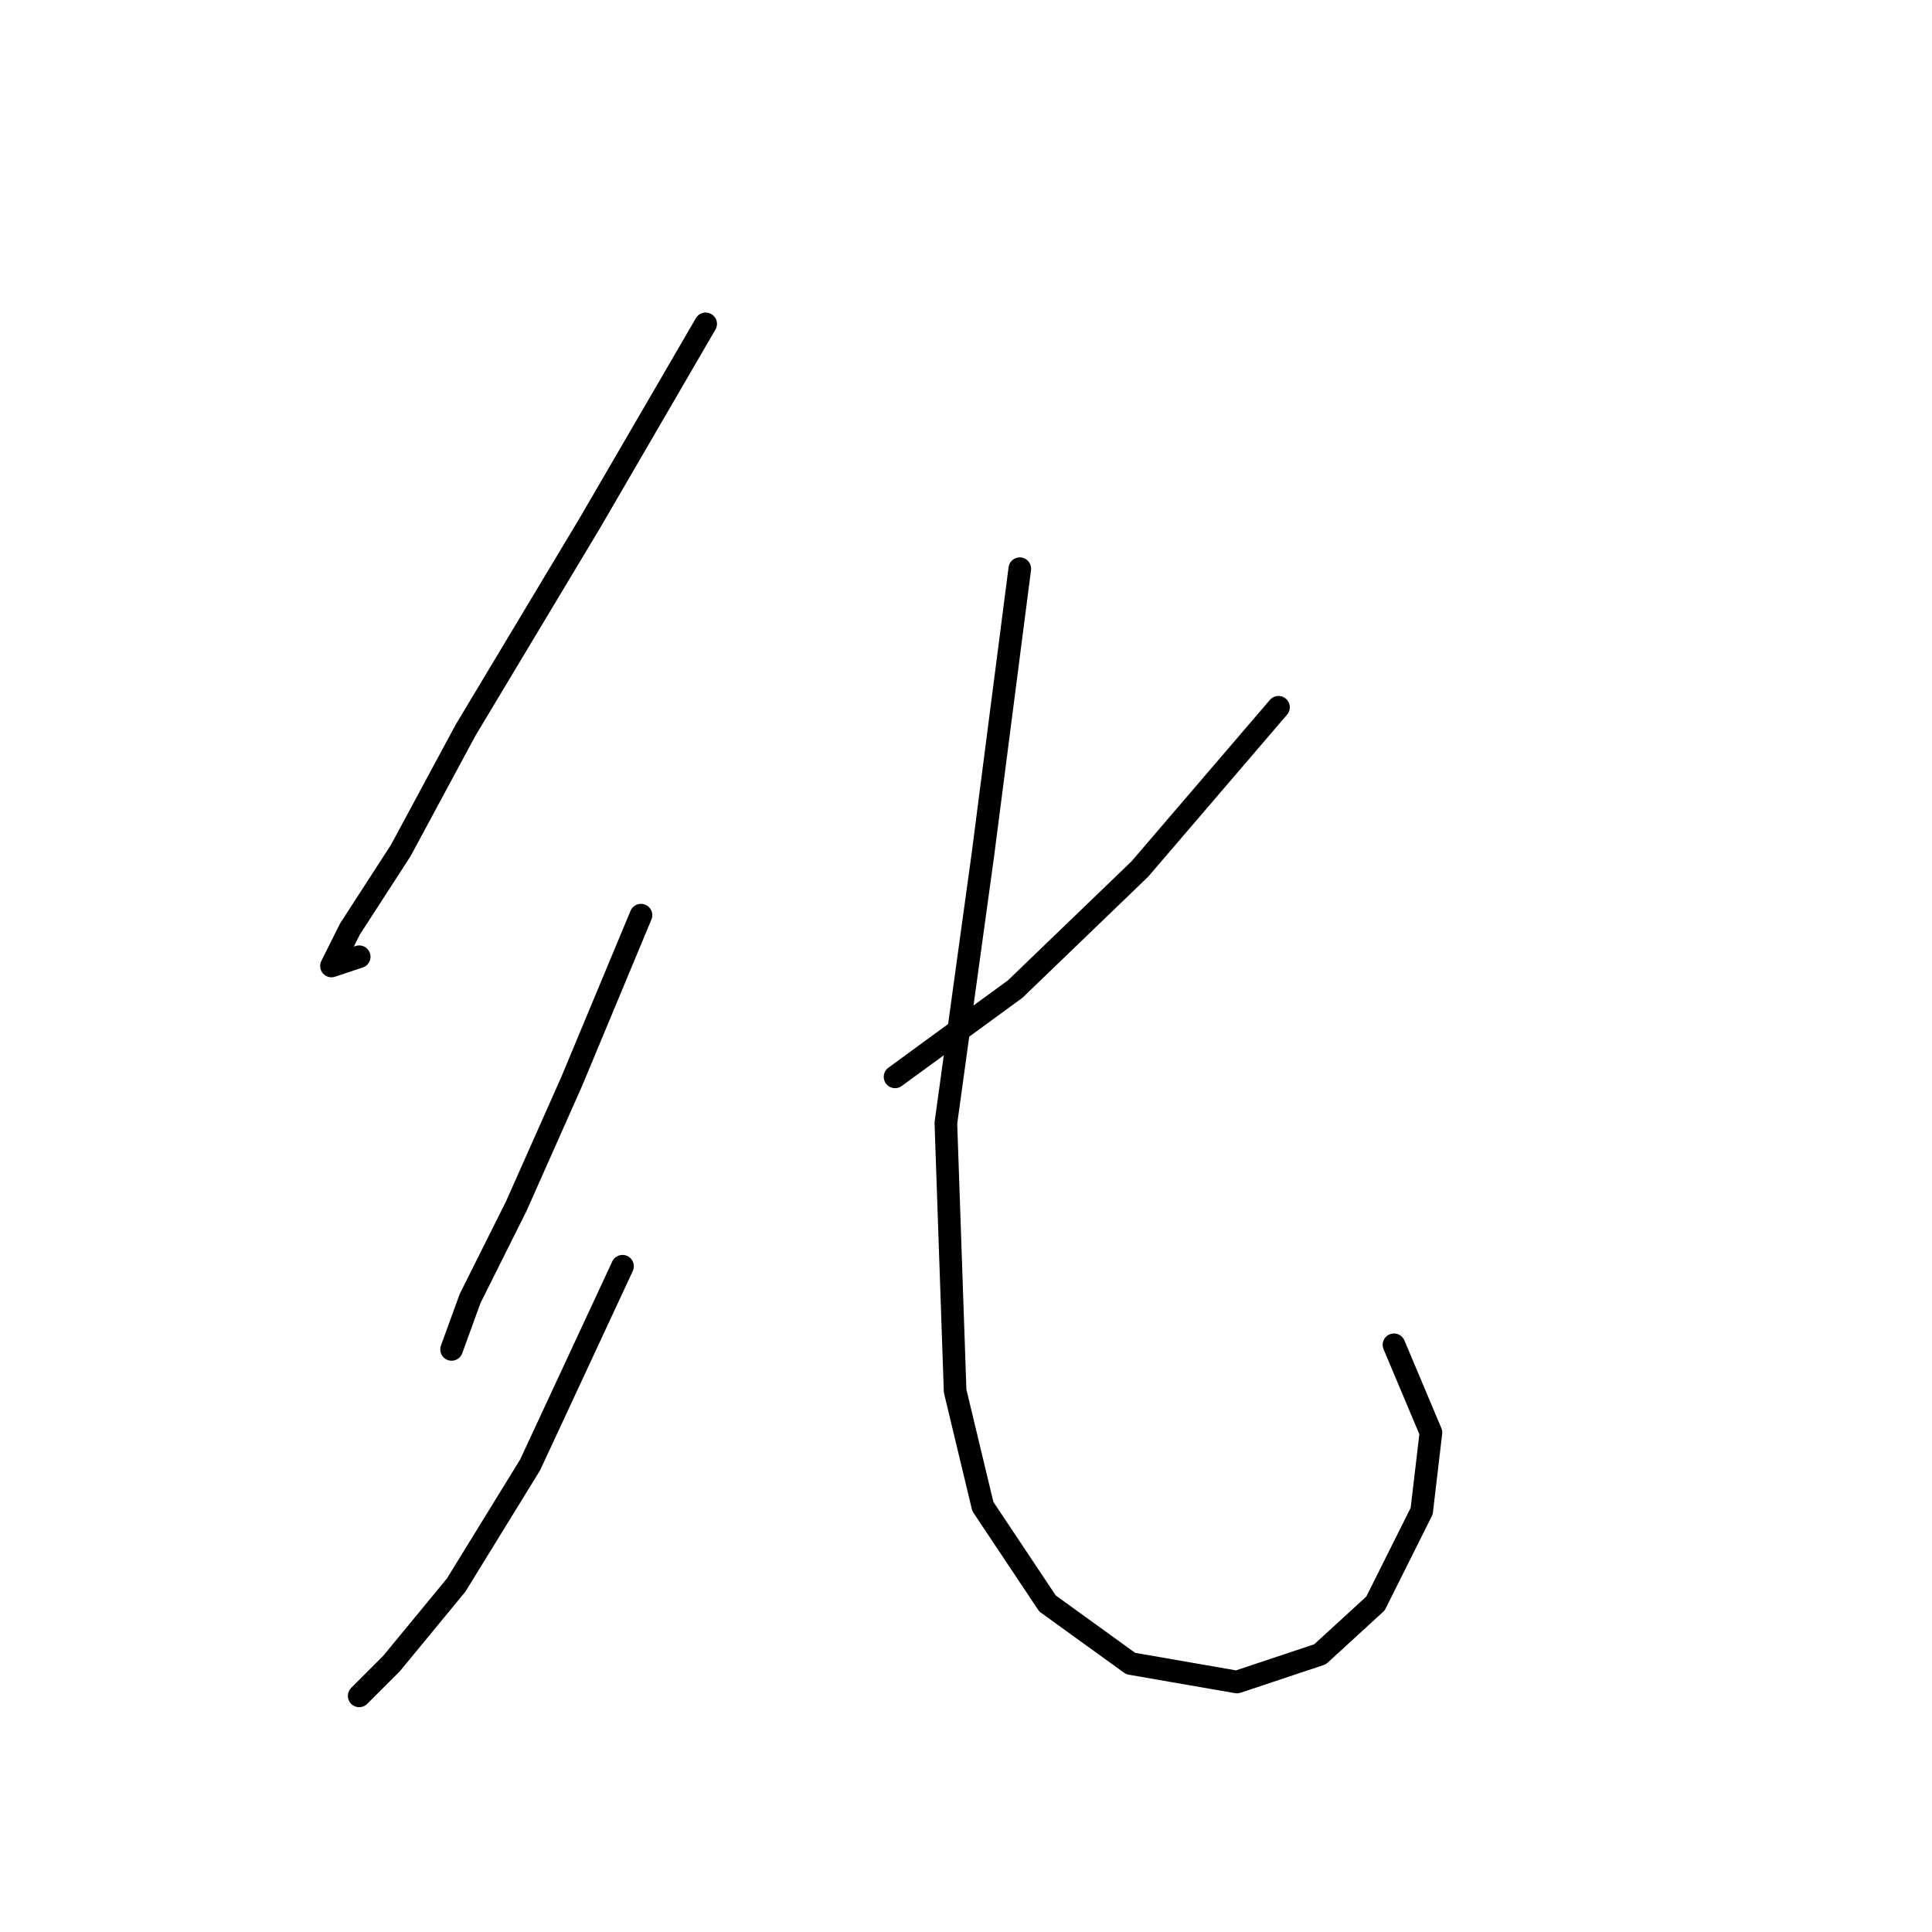 <?xml version="1.0" standalone="no"?>
    <svg width="256" height="256" xmlns="http://www.w3.org/2000/svg" version="1.1">
    <polyline stroke="black" stroke-width="3" stroke-linecap="round" fill="transparent" stroke-linejoin="round" points="93.504 42.914 78.201 69.235 61.674 96.78 53.104 112.695 46.371 123.1 43.923 127.997 47.595 126.773 47.595 126.773 " />
        <polyline stroke="black" stroke-width="3" stroke-linecap="round" fill="transparent" stroke-linejoin="round" points="84.934 121.264 75.753 143.3 68.407 159.827 62.286 172.07 59.838 178.803 59.838 178.803 " />
        <polyline stroke="black" stroke-width="3" stroke-linecap="round" fill="transparent" stroke-linejoin="round" points="82.486 167.785 70.244 194.106 60.45 210.021 51.88 220.427 47.595 224.711 47.595 224.711 " />
        <polyline stroke="black" stroke-width="3" stroke-linecap="round" fill="transparent" stroke-linejoin="round" points="169.406 93.719 151.042 115.143 134.515 131.058 118.6 142.688 118.6 142.688 " />
        <polyline stroke="black" stroke-width="3" stroke-linecap="round" fill="transparent" stroke-linejoin="round" points="135.128 75.356 130.231 113.307 125.334 148.809 126.558 184.312 130.231 199.615 138.8 212.469 149.818 220.427 163.897 222.875 174.915 219.202 182.26 212.469 188.381 200.227 189.606 189.821 184.709 178.191 184.709 178.191 " />
        </svg>